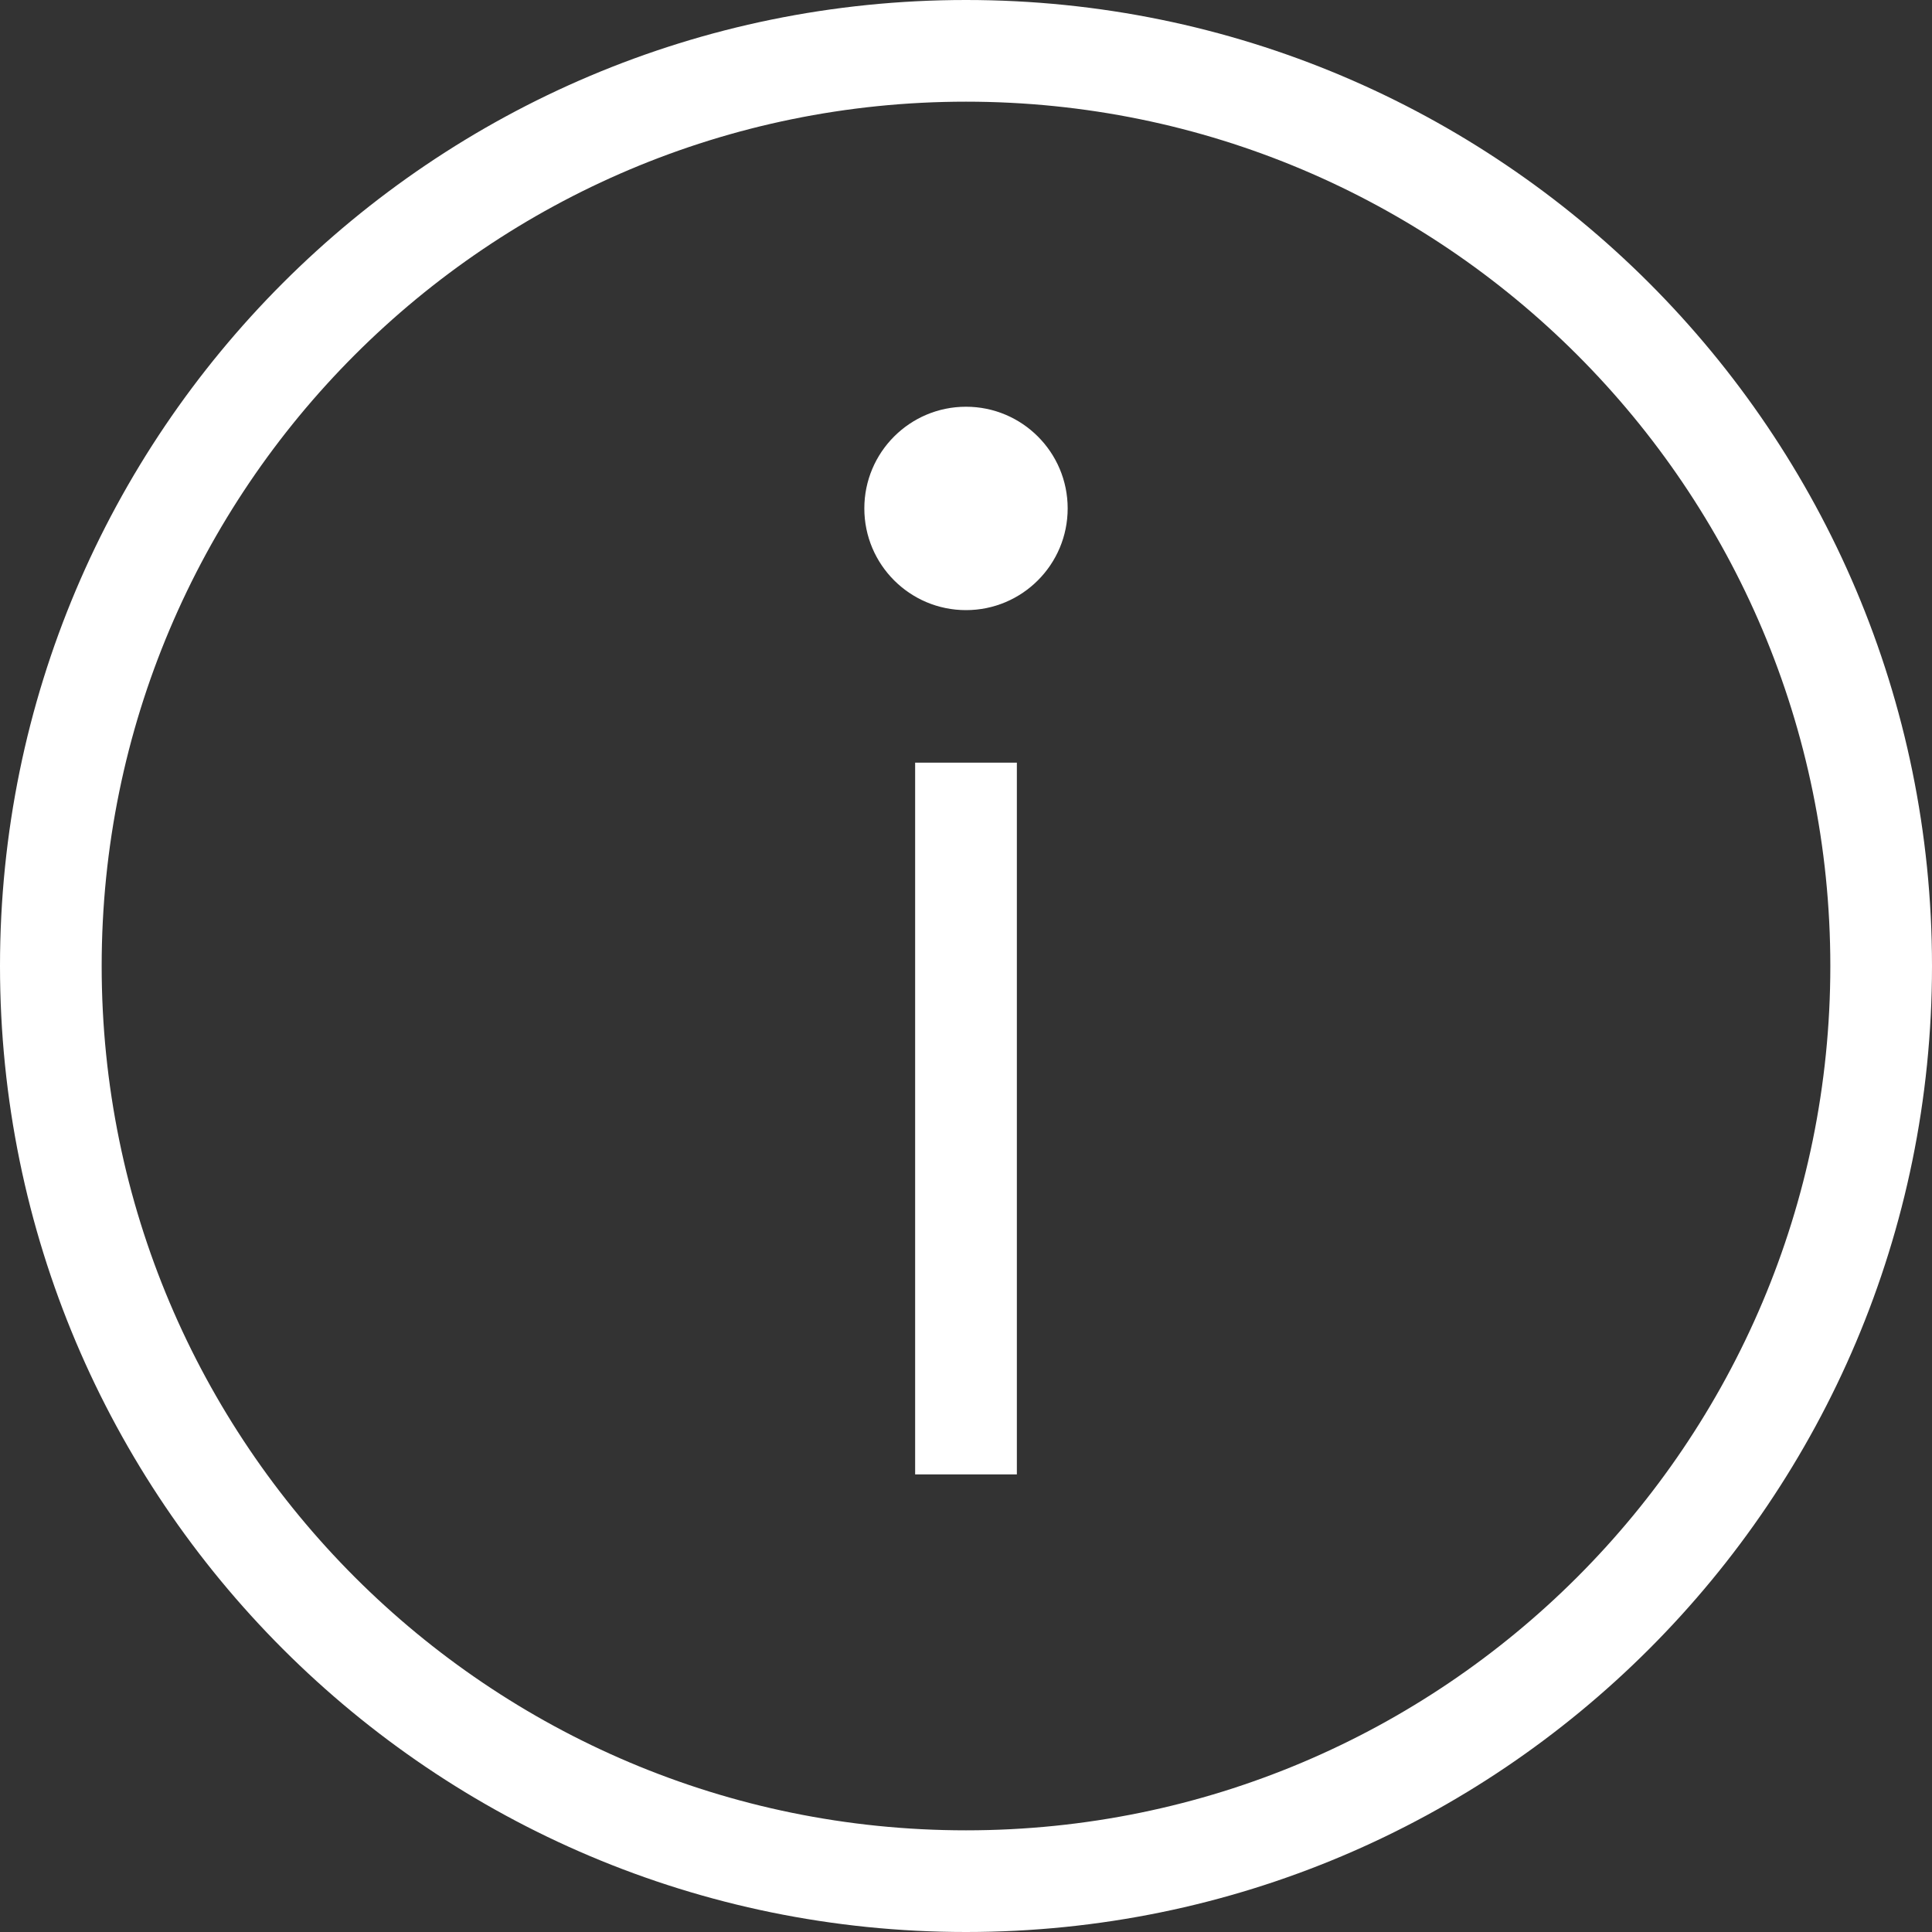 <svg width="40" height="40" viewBox="0 0 40 40" fill="none" xmlns="http://www.w3.org/2000/svg">
<rect x="0" y="0" width="40" height="40" fill="#333333" stroke="none"/>
<path fill-rule="evenodd" clip-rule="evenodd" d="M20 2.105C10.117 2.105 2.105 10.117 2.105 20C2.105 29.883 10.117 37.895 20 37.895C29.883 37.895 37.895 29.883 37.895 20C37.895 10.117 29.883 2.105 20 2.105ZM0 20C0 8.954 8.954 0 20 0C31.046 0 40 8.954 40 20C40 31.046 31.046 40 20 40C8.954 40 0 31.046 0 20ZM17.895 10.526C17.895 9.364 18.837 8.421 20 8.421C21.163 8.421 22.105 9.364 22.105 10.526C22.105 11.689 21.163 12.632 20 12.632C18.837 12.632 17.895 11.689 17.895 10.526ZM21.053 15.79V30.526H18.947V15.79H21.053Z" fill="white"/>
</svg>
